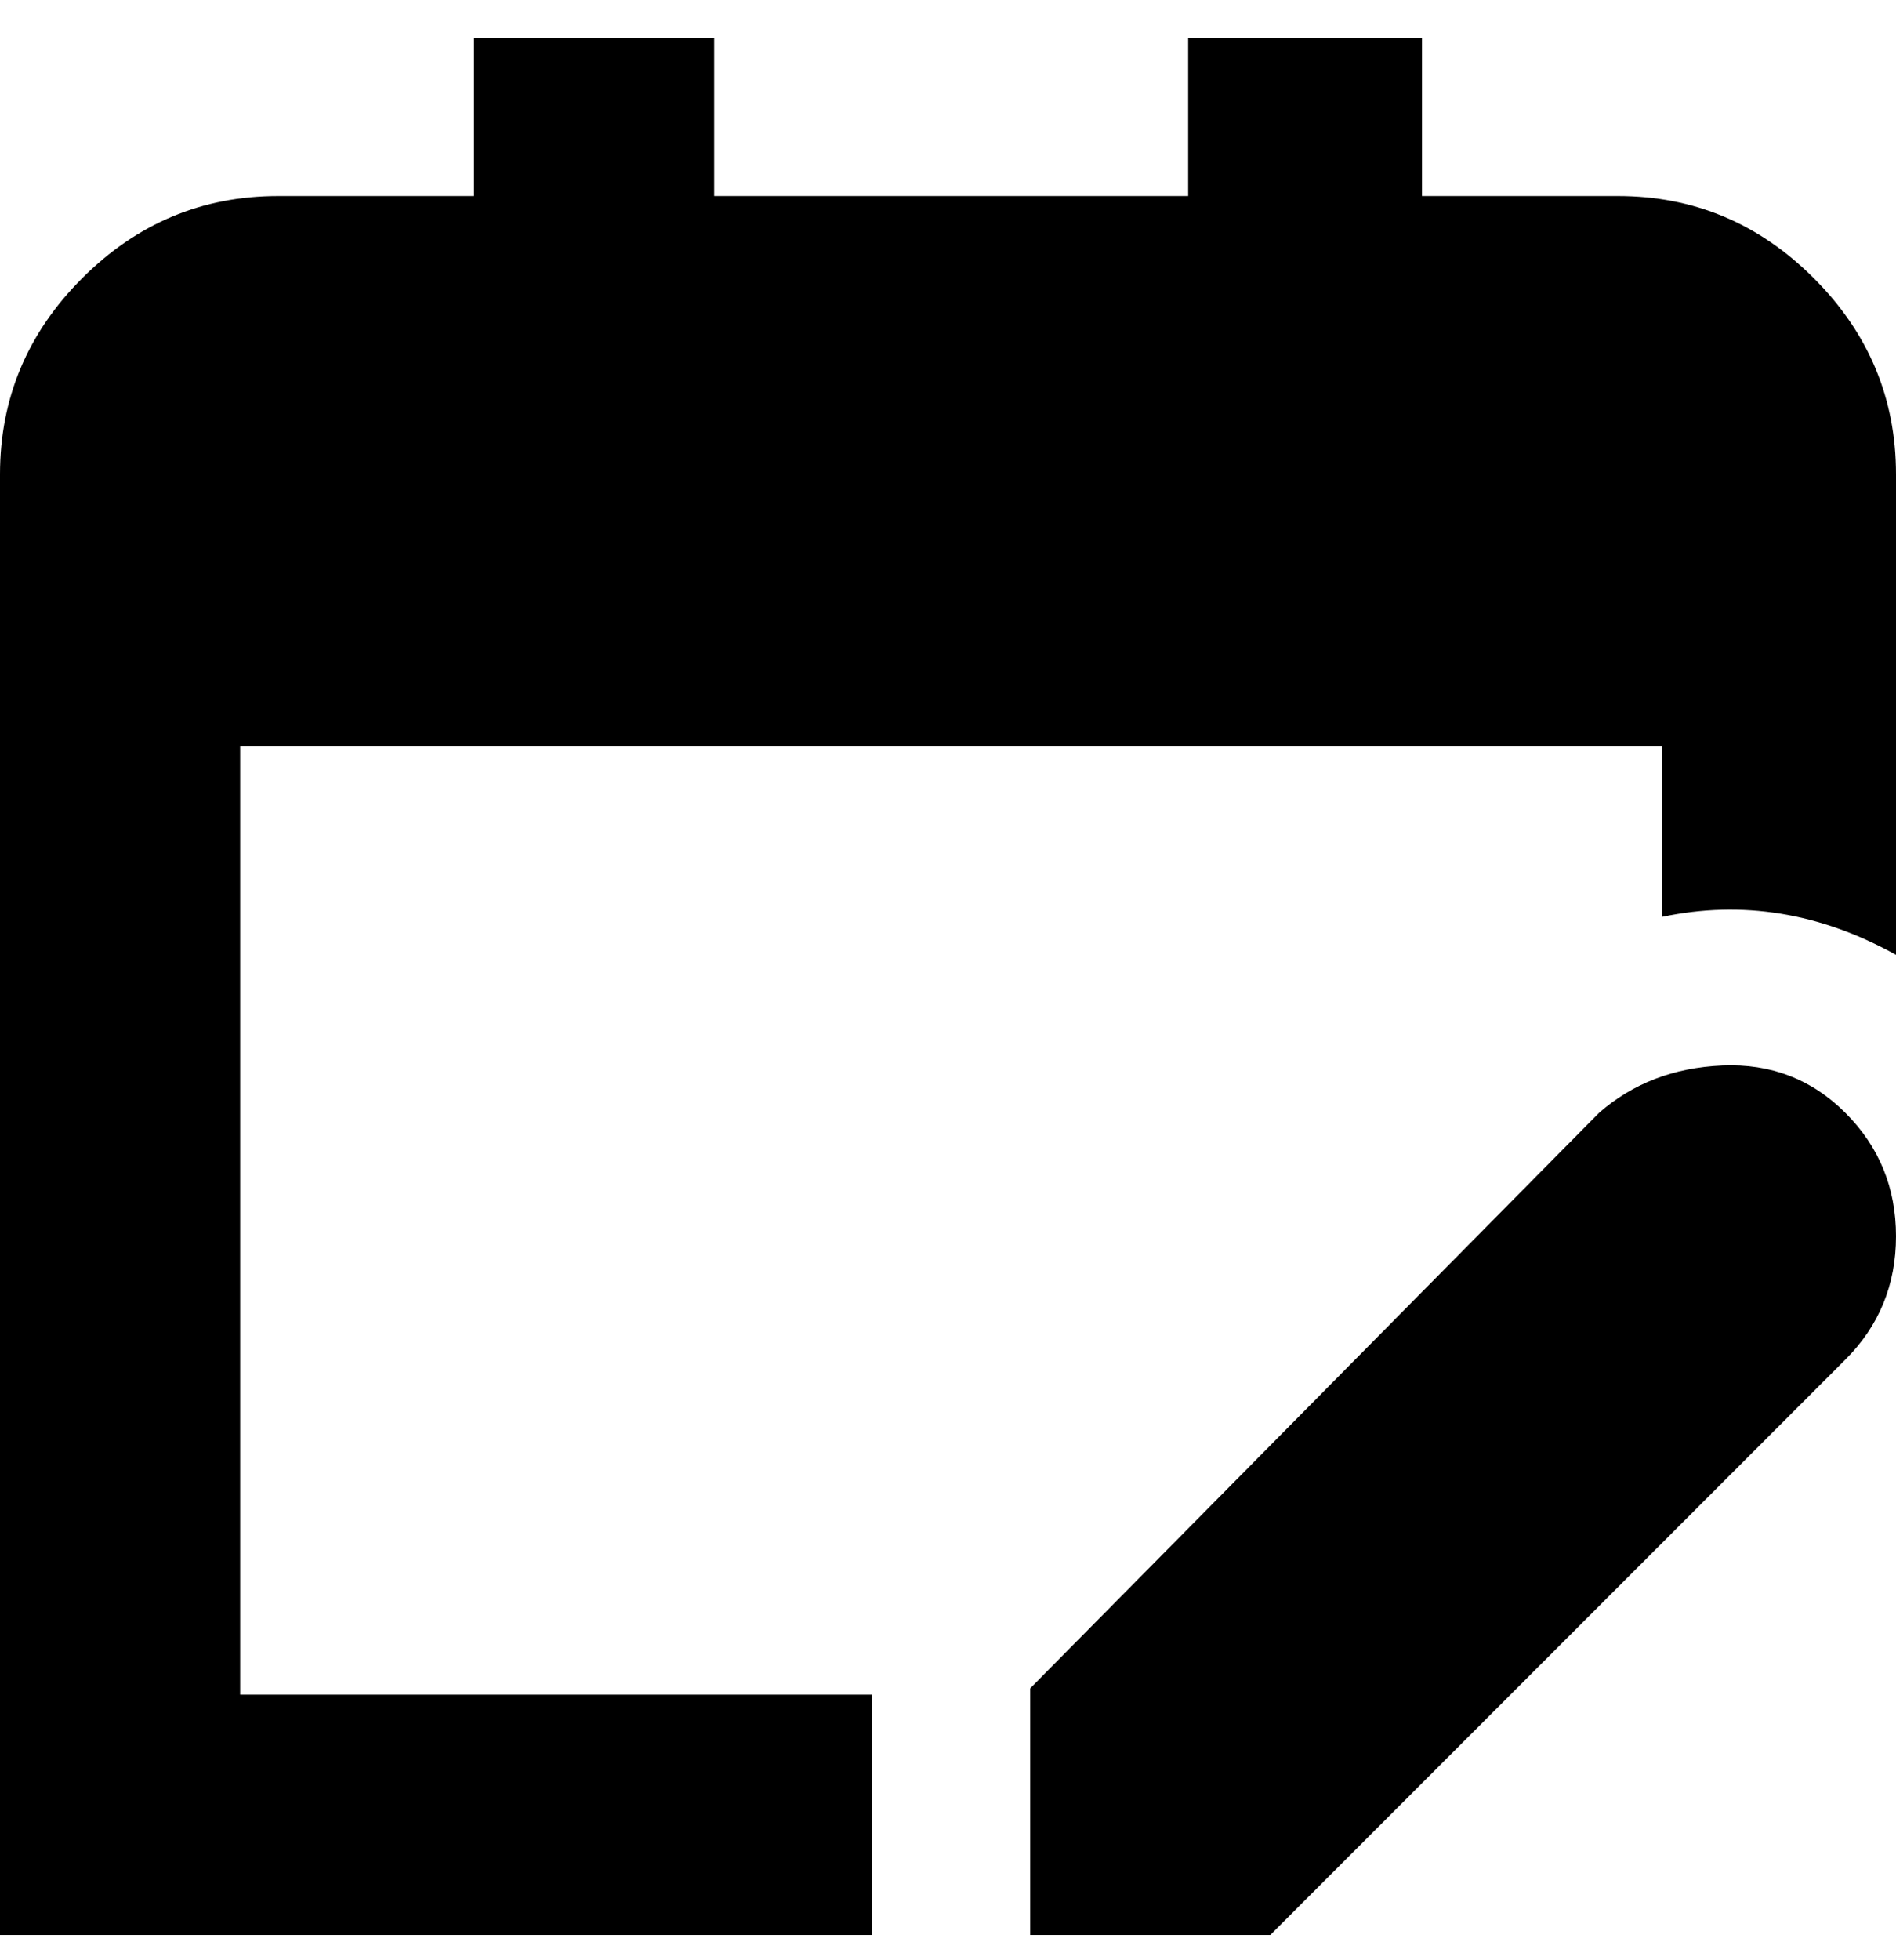 <svg viewBox="0 0 300 310" xmlns="http://www.w3.org/2000/svg"><path d="M300 75v76q-18-10-37-6v-27H38v150h100v38H0V75q0-18 13-31t31-13h31V6h38v25h75V6h37v25h31q18 0 31 13t13 31zm-47 101l-90 91v39h38l91-91q8-8 8-19.5t-8-19.5q-8-8-19.5-7.5T253 176z"/></svg>